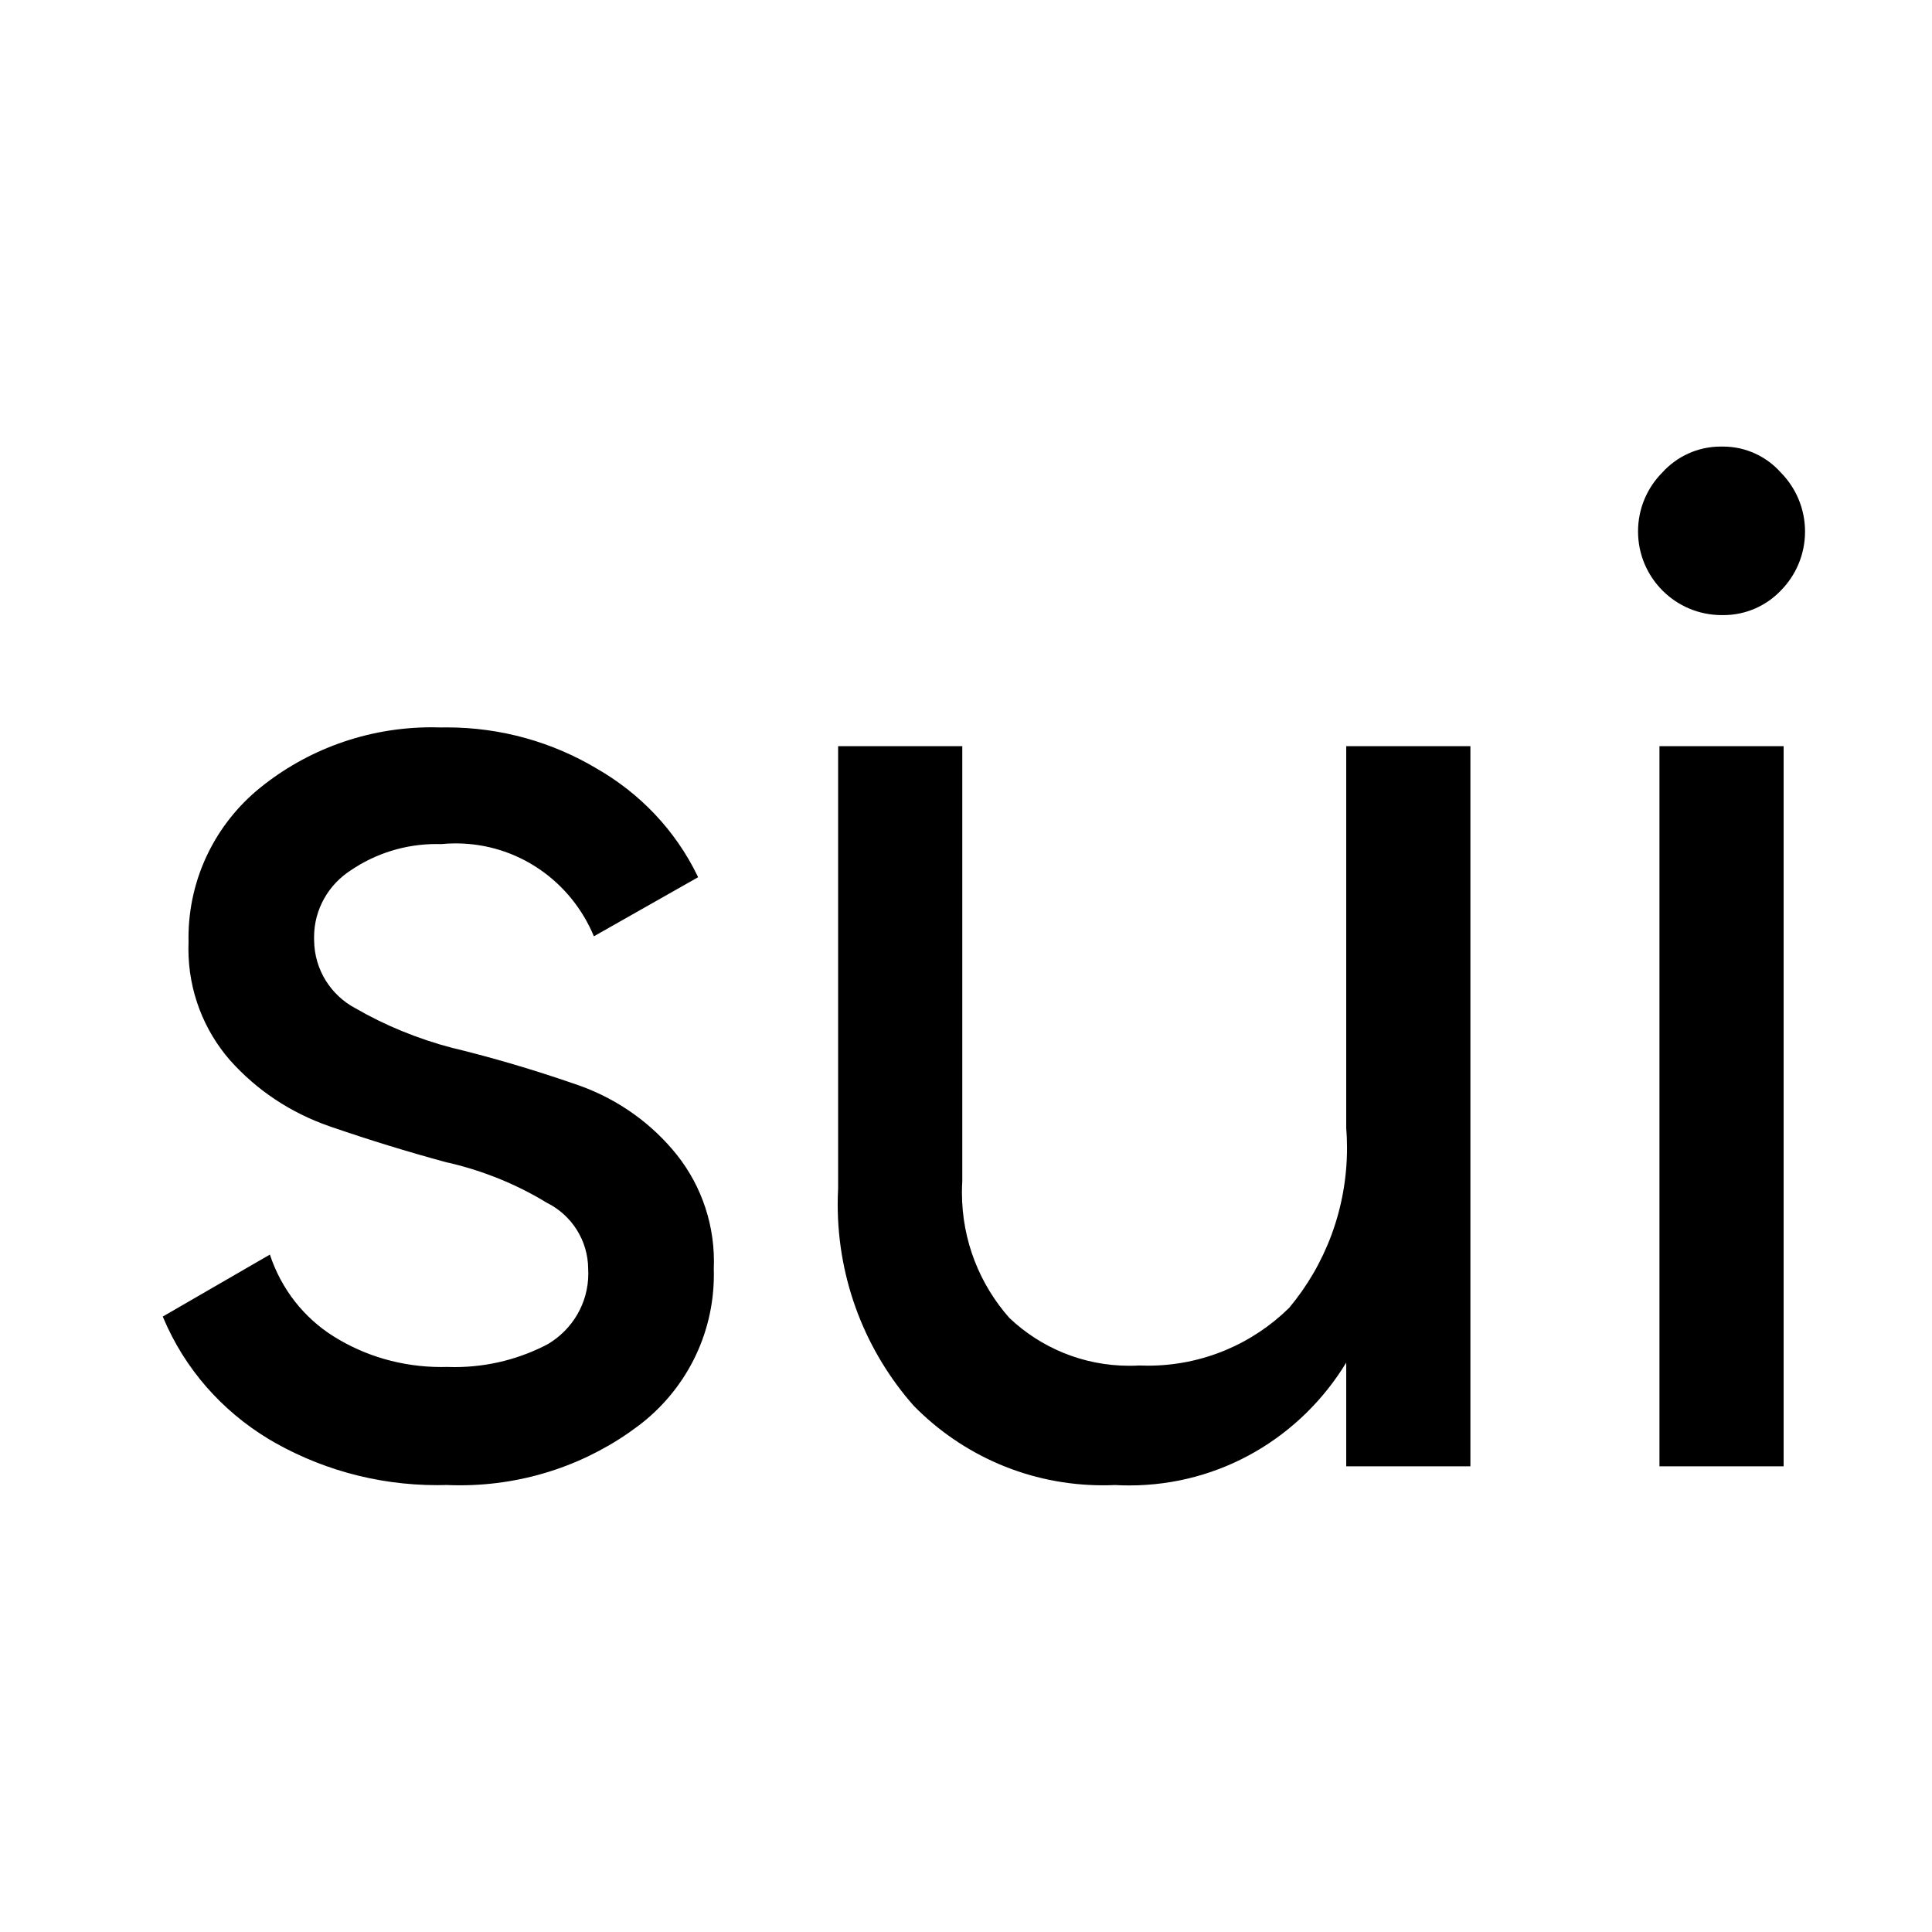<svg xmlns="http://www.w3.org/2000/svg" xmlns:svg="http://www.w3.org/2000/svg" width="1024" height="1024" version="1.1" viewBox="0 0 1024 1024"><path id="sui-logo-txt" d="M166.492 498.54C166.678 514.043 175.421 527.463 188.211 534.311L188.431 534.419C203.667 543.273 221.288 550.592 239.899 555.462L241.385 555.792Q272.399 563.426 303.419 574.114C324.652 580.999 342.576 593.161 356.256 609.076L356.385 609.229C370.071 625.092 378.406 645.907 378.406 668.668C378.406 670.047 378.375 671.419 378.315 672.783L378.322 672.589C378.35 673.47 378.366 674.506 378.366 675.546C378.366 708.251 362.71 737.3 338.483 755.606L338.23 755.789C312.211 775.423 279.33 787.236 243.69 787.236C241.286 787.236 238.894 787.182 236.516 787.076L236.854 787.088C235.347 787.134 233.575 787.161 231.796 787.161C198.778 787.161 167.887 778.055 141.497 762.218L142.293 762.661C117.258 747.514 97.856 725.246 86.641 698.678L86.306 697.783L143.043 664.956C149.129 683.368 161.131 698.439 176.758 708.28L177.091 708.476C193.234 718.565 212.842 724.548 233.848 724.548C234.905 724.548 235.959 724.533 237.009 724.503L236.855 724.507C238.068 724.557 239.492 724.585 240.922 724.585C259.081 724.585 276.178 720.036 291.135 712.015L290.566 712.294C303.375 704.601 311.814 690.782 311.814 674.992C311.814 674.149 311.79 673.312 311.742 672.481L311.747 672.596C311.664 657.276 302.852 644.034 290.034 637.584L289.808 637.481C274.569 628.137 256.89 620.773 238.078 616.35L236.855 616.108Q205.841 607.711 174.824 597.023C153.757 589.726 135.929 577.646 121.977 562.029L121.871 561.908C108.196 546.19 99.861 525.512 99.861 502.887C99.861 501.629 99.887 500.377 99.938 499.132L99.932 499.31C99.917 498.652 99.908 497.877 99.908 497.101C99.908 465.109 114.584 436.545 137.572 417.774L137.756 417.628C162.448 397.604 194.255 385.48 228.894 385.48C230.63 385.48 232.359 385.51 234.08 385.571L233.83 385.564C234.716 385.546 235.76 385.535 236.807 385.535C265.831 385.535 292.997 393.488 316.246 407.333L315.532 406.939C339.274 420.351 358.006 440.225 369.657 464.178L369.999 464.956L314.775 496.255C302.657 467.124 274.424 447.014 241.495 447.014C238.793 447.014 236.123 447.149 233.49 447.414L233.822 447.387C233.099 447.364 232.249 447.351 231.395 447.351C214.525 447.351 198.858 452.5 185.878 461.311L186.162 461.129C174.248 468.703 166.457 481.834 166.457 496.785C166.457 497.403 166.47 498.017 166.497 498.628L166.494 498.541zM713.528 395.482H779.343V777.178H713.528V722.215C689.65 761.482 647.095 787.31 598.507 787.31C595.858 787.31 593.228 787.233 590.617 787.082L590.978 787.099C589.097 787.189 586.893 787.24 584.677 787.24C545.381 787.24 509.85 771.122 484.334 745.136L484.313 745.115C459.28 716.776 443.998 679.313 443.998 638.28C443.998 635.312 444.078 632.364 444.236 629.435L444.218 629.843V395.483H510.033V626.024C509.915 627.843 509.848 629.968 509.848 632.109C509.848 657.639 519.384 680.942 535.089 698.65L534.998 698.546C551.546 714.237 573.958 723.886 598.624 723.886C600.458 723.886 602.279 723.833 604.086 723.727L603.836 723.739C605.19 723.8 606.778 723.835 608.375 723.835C637.552 723.835 663.998 712.143 683.283 693.188L683.268 693.203C702.358 670.387 713.95 640.729 713.95 608.363C713.95 604.638 713.796 600.948 713.495 597.3L713.527 597.778zM912.829 326.014C912.744 326.015 912.643 326.015 912.542 326.015C888.05 326.015 868.195 306.16 868.195 281.668C868.195 269.485 873.107 258.45 881.06 250.435L881.057 250.438C888.732 241.98 899.768 236.691 912.038 236.691C912.316 236.691 912.594 236.694 912.87 236.699L912.829 236.698C912.95 236.697 913.092 236.696 913.235 236.696C925.389 236.696 936.307 241.99 943.808 250.397L943.843 250.437C951.793 258.475 956.705 269.532 956.705 281.737S951.794 304.999 943.839 313.041L943.843 313.037C936.17 321.043 925.389 326.018 913.446 326.018C913.229 326.018 913.012 326.016 912.795 326.013H912.828zM879.549 777.173V395.477H945.361V777.173z"/></svg>
